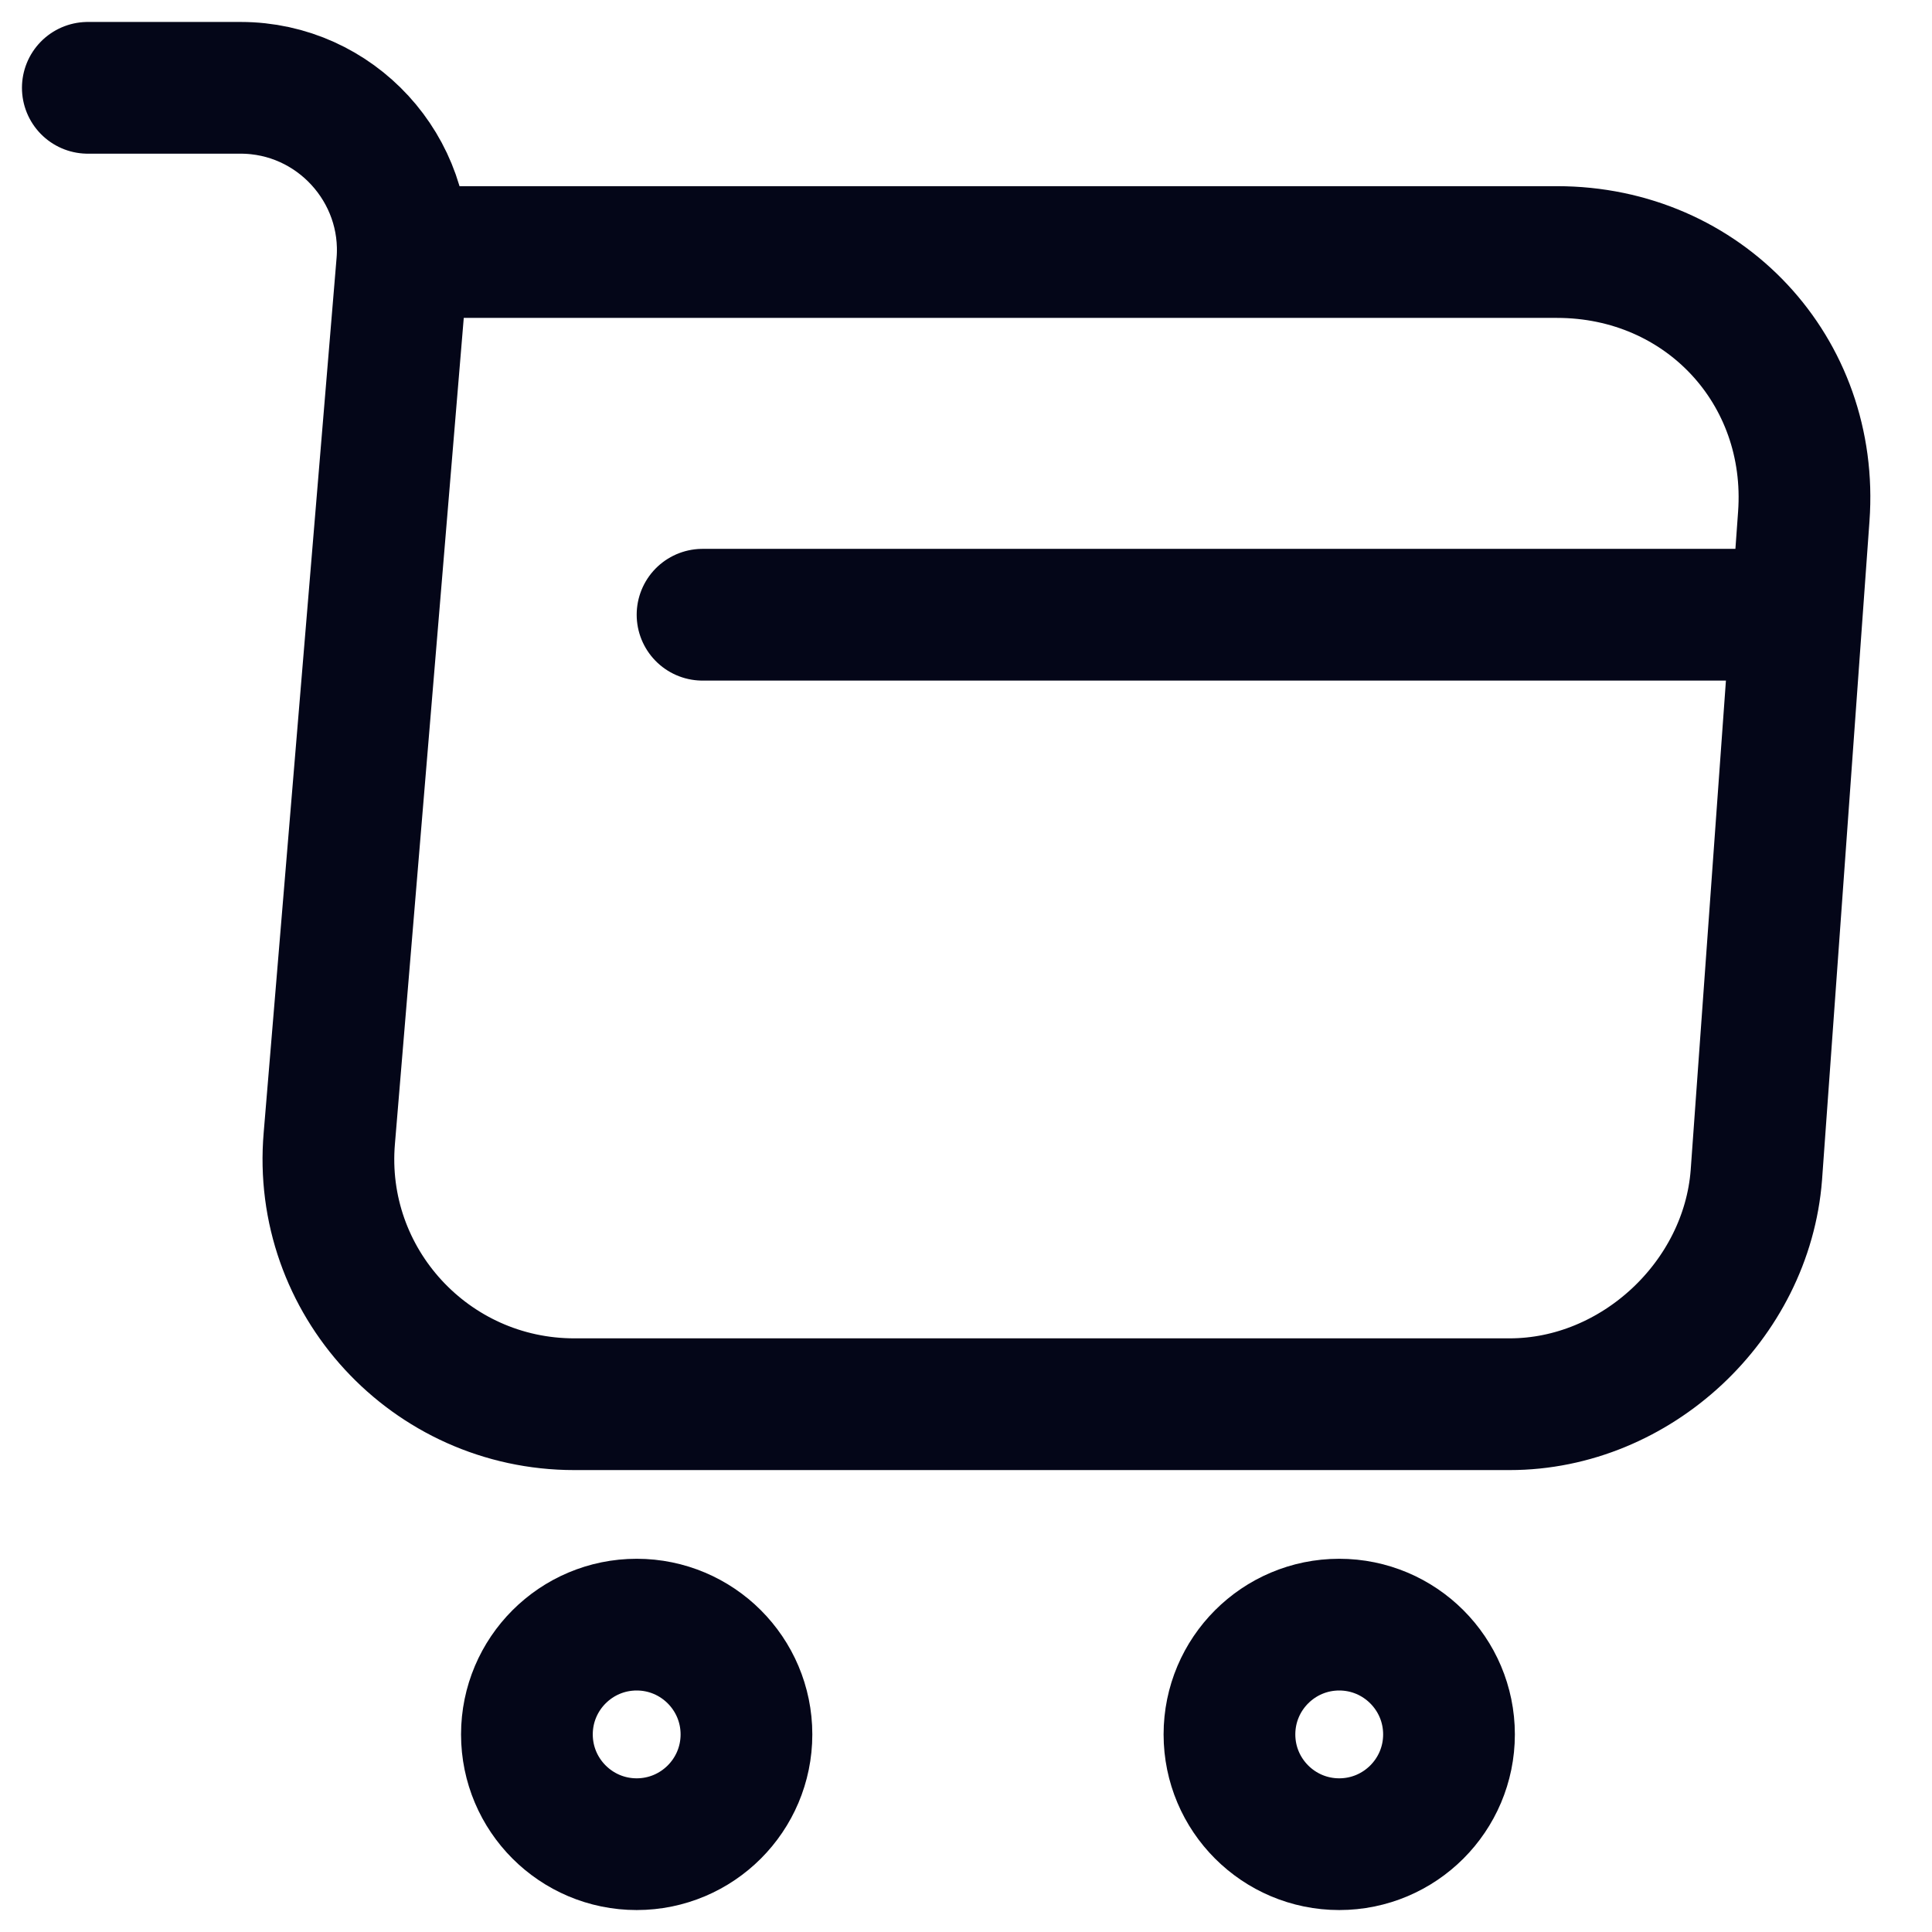 <svg width="22" height="22" viewBox="0 0 22 22" fill="none" xmlns="http://www.w3.org/2000/svg">
<path d="M1 1H2.74C3.82 1 4.67 1.93 4.58 3L3.75 12.96C3.61 14.59 4.9 15.99 6.54 15.99H17.19C18.63 15.99 19.89 14.81 20 13.38L20.54 5.88C20.66 4.22 19.4 2.87 17.73 2.87H4.82" stroke="#040618" stroke-width="1.5" stroke-miterlimit="10" stroke-linecap="round" stroke-linejoin="round"/>
<path d="M15.25 21C15.94 21 16.5 20.44 16.5 19.75C16.5 19.06 15.94 18.5 15.25 18.5C14.56 18.5 14 19.06 14 19.75C14 20.44 14.56 21 15.25 21Z" stroke="#040618" stroke-width="1.5" stroke-miterlimit="10" stroke-linecap="round" stroke-linejoin="round"/>
<path d="M7.25 21C7.94 21 8.5 20.44 8.5 19.75C8.5 19.06 7.94 18.5 7.25 18.5C6.56 18.5 6 19.06 6 19.75C6 20.44 6.56 21 7.25 21Z" stroke="#040618" stroke-width="1.5" stroke-miterlimit="10" stroke-linecap="round" stroke-linejoin="round"/>
<path d="M8 7H20" stroke="#040618" stroke-width="1.5" stroke-miterlimit="10" stroke-linecap="round" stroke-linejoin="round"/>
</svg>
